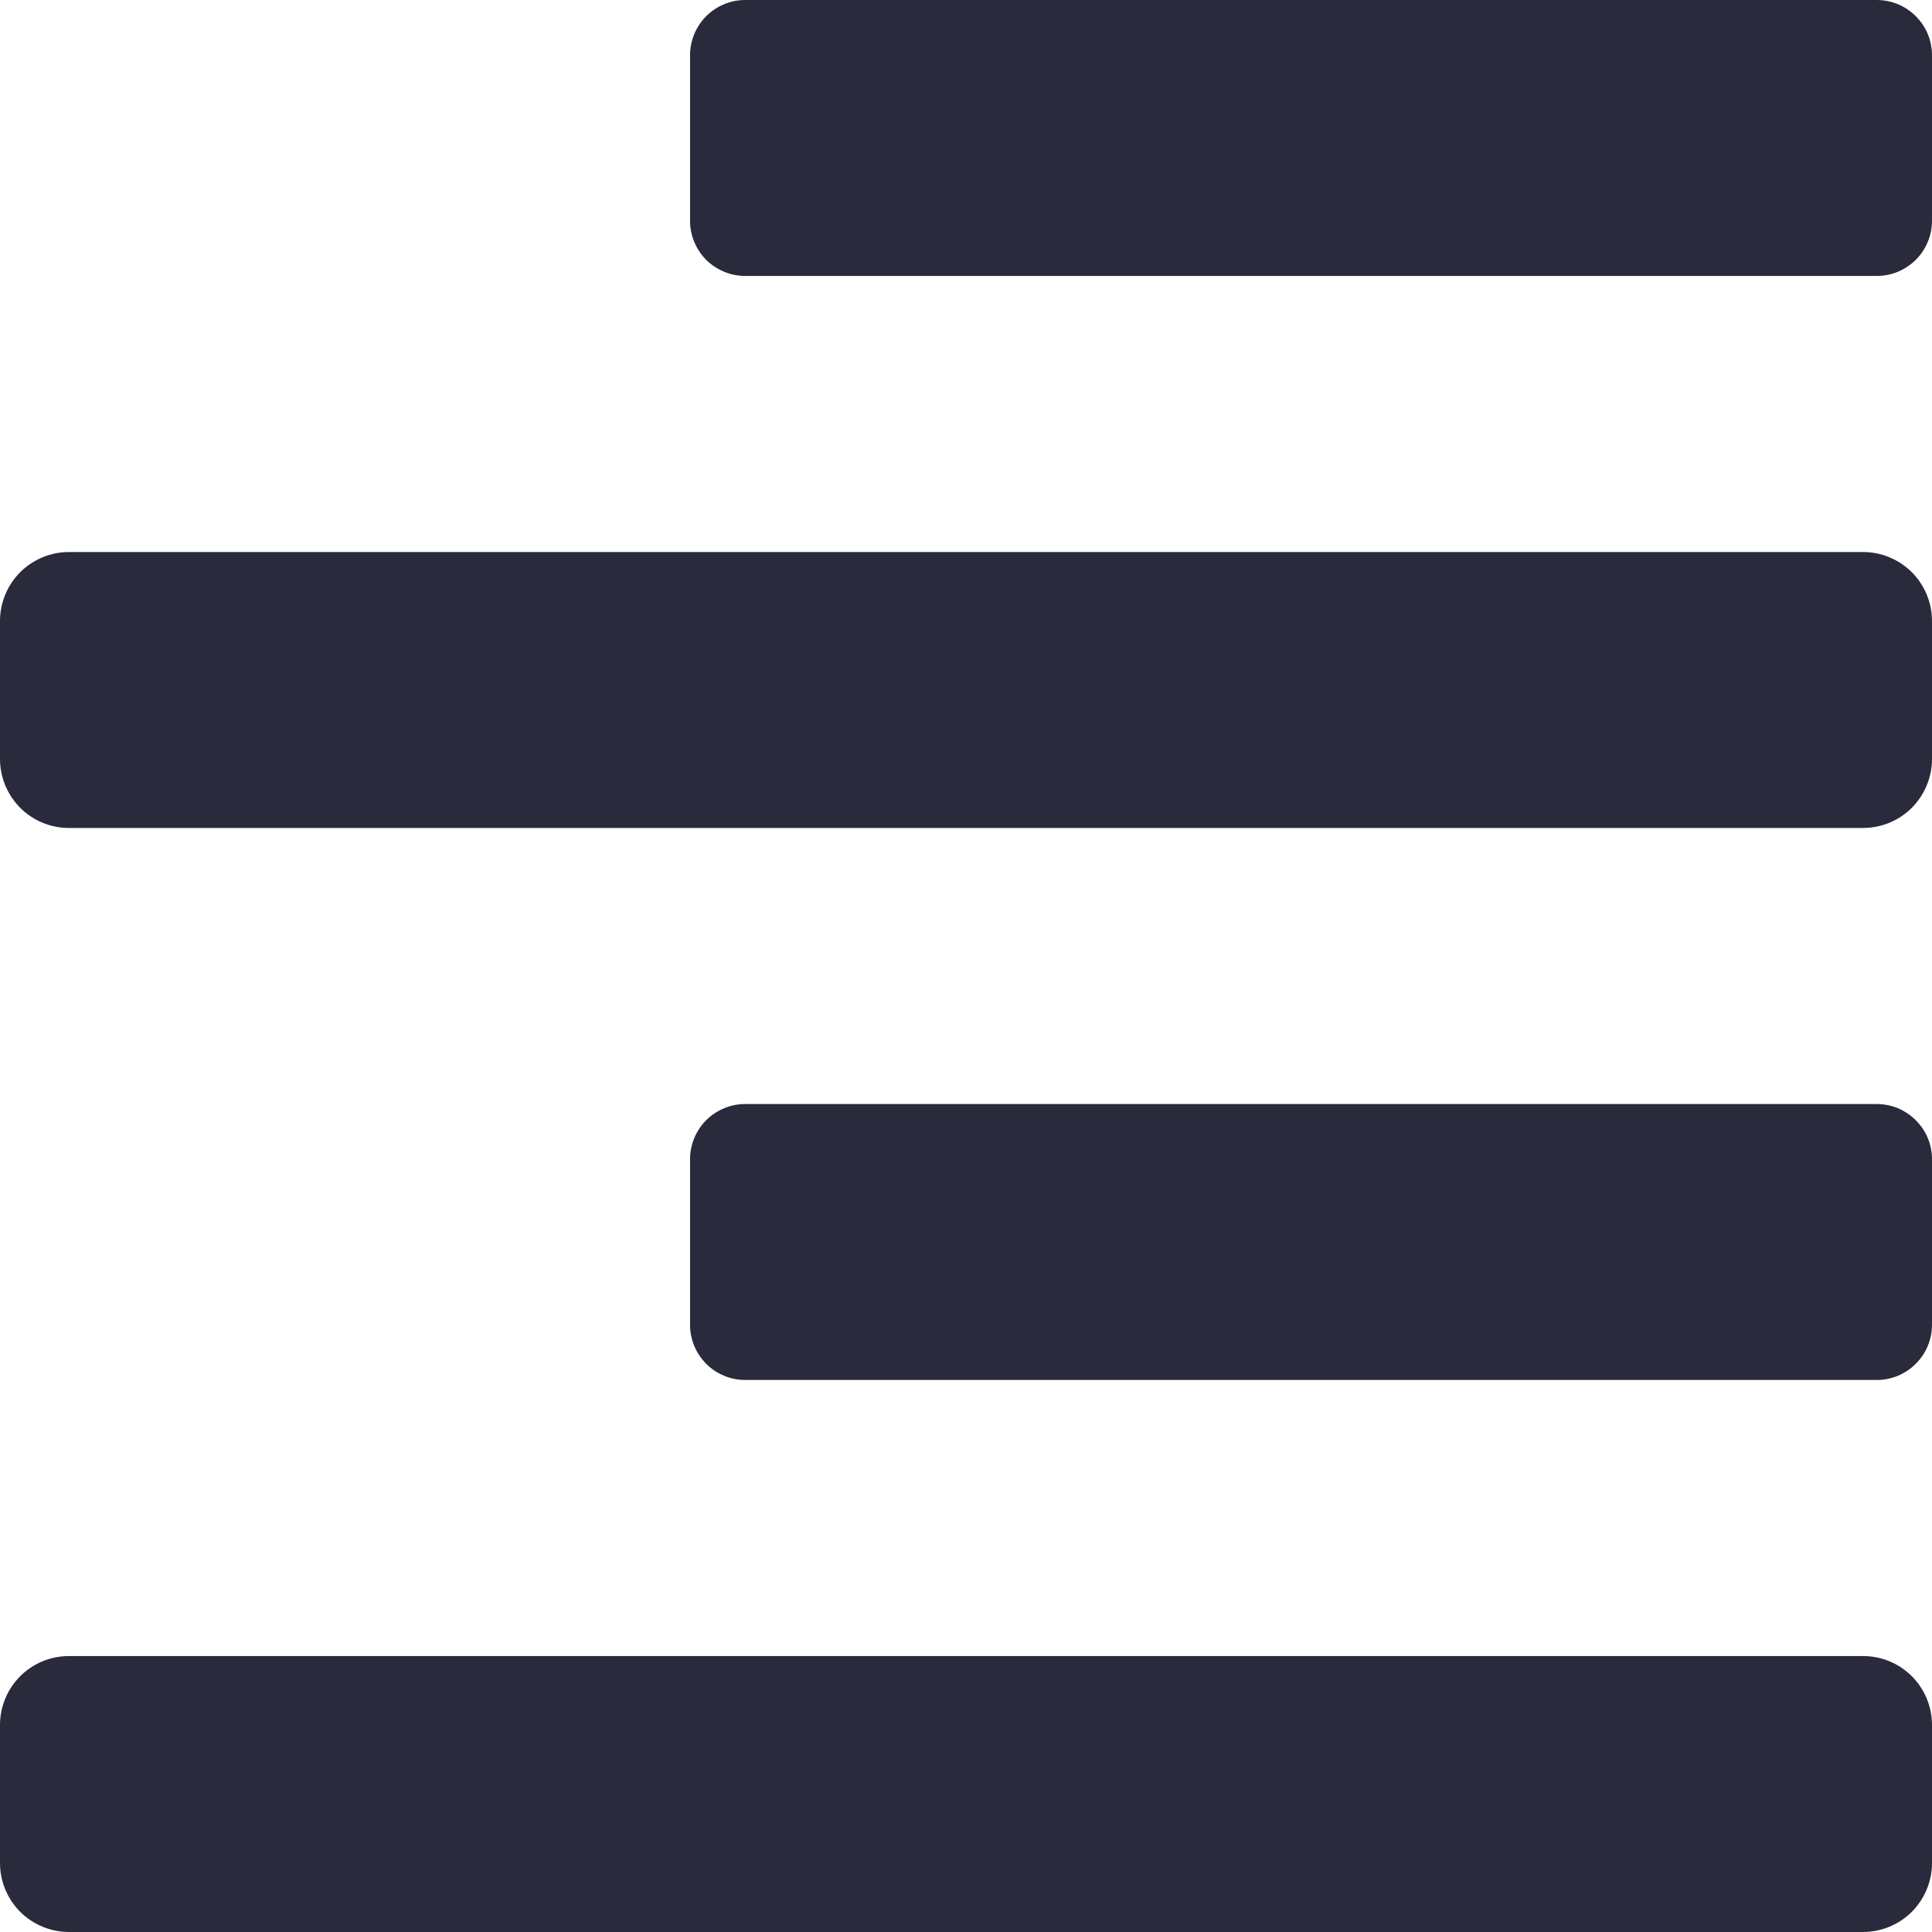 <svg width="18px" height="18px" viewBox="0 0 18 18" fill="none" xmlns="http://www.w3.org/2000/svg">
<path d="M0.643 7.714H17.357C17.528 7.714 17.691 7.647 17.812 7.526C17.932 7.405 18 7.242 18 7.071V5.786C18 5.615 17.932 5.452 17.812 5.331C17.691 5.211 17.528 5.143 17.357 5.143H0.643C0.472 5.143 0.309 5.211 0.188 5.331C0.068 5.452 0 5.615 0 5.786L0 7.071C0 7.242 0.068 7.405 0.188 7.526C0.309 7.647 0.472 7.714 0.643 7.714ZM17.357 15.429H0.643C0.472 15.429 0.309 15.496 0.188 15.617C0.068 15.737 0 15.901 0 16.071L0 17.357C0 17.528 0.068 17.691 0.188 17.812C0.309 17.932 0.472 18 0.643 18H17.357C17.528 18 17.691 17.932 17.812 17.812C17.932 17.691 18 17.528 18 17.357V16.071C18 15.901 17.932 15.737 17.812 15.617C17.691 15.496 17.528 15.429 17.357 15.429ZM17.485 1.5684e-07H6.944C6.876 -5.26798e-05 6.809 0.013 6.747 0.039C6.684 0.065 6.627 0.103 6.579 0.151C6.532 0.199 6.494 0.256 6.468 0.318C6.442 0.381 6.429 0.448 6.429 0.515V2.056C6.429 2.124 6.442 2.191 6.468 2.253C6.494 2.316 6.532 2.373 6.579 2.421C6.627 2.468 6.684 2.506 6.747 2.532C6.809 2.558 6.876 2.571 6.944 2.571H17.485C17.552 2.571 17.619 2.558 17.682 2.532C17.744 2.506 17.801 2.468 17.849 2.421C17.897 2.373 17.935 2.316 17.961 2.253C17.987 2.191 18 2.124 18 2.056V0.515C18 0.448 17.987 0.381 17.961 0.318C17.935 0.256 17.897 0.199 17.849 0.151C17.801 0.103 17.744 0.065 17.682 0.039C17.619 0.013 17.552 -5.26798e-05 17.485 1.5684e-07ZM17.485 10.286H6.944C6.876 10.286 6.809 10.299 6.747 10.325C6.684 10.351 6.627 10.389 6.579 10.437C6.532 10.485 6.494 10.541 6.468 10.604C6.442 10.666 6.429 10.733 6.429 10.801V12.342C6.429 12.409 6.442 12.476 6.468 12.539C6.494 12.602 6.532 12.658 6.579 12.706C6.627 12.754 6.684 12.792 6.747 12.818C6.809 12.844 6.876 12.857 6.944 12.857H17.485C17.552 12.857 17.619 12.844 17.682 12.818C17.744 12.792 17.801 12.754 17.849 12.706C17.897 12.658 17.935 12.602 17.961 12.539C17.987 12.476 18 12.409 18 12.342V10.801C18 10.733 17.987 10.666 17.961 10.604C17.935 10.541 17.897 10.485 17.849 10.437C17.801 10.389 17.744 10.351 17.682 10.325C17.619 10.299 17.552 10.286 17.485 10.286Z" fill="#292B3C"/>
</svg>